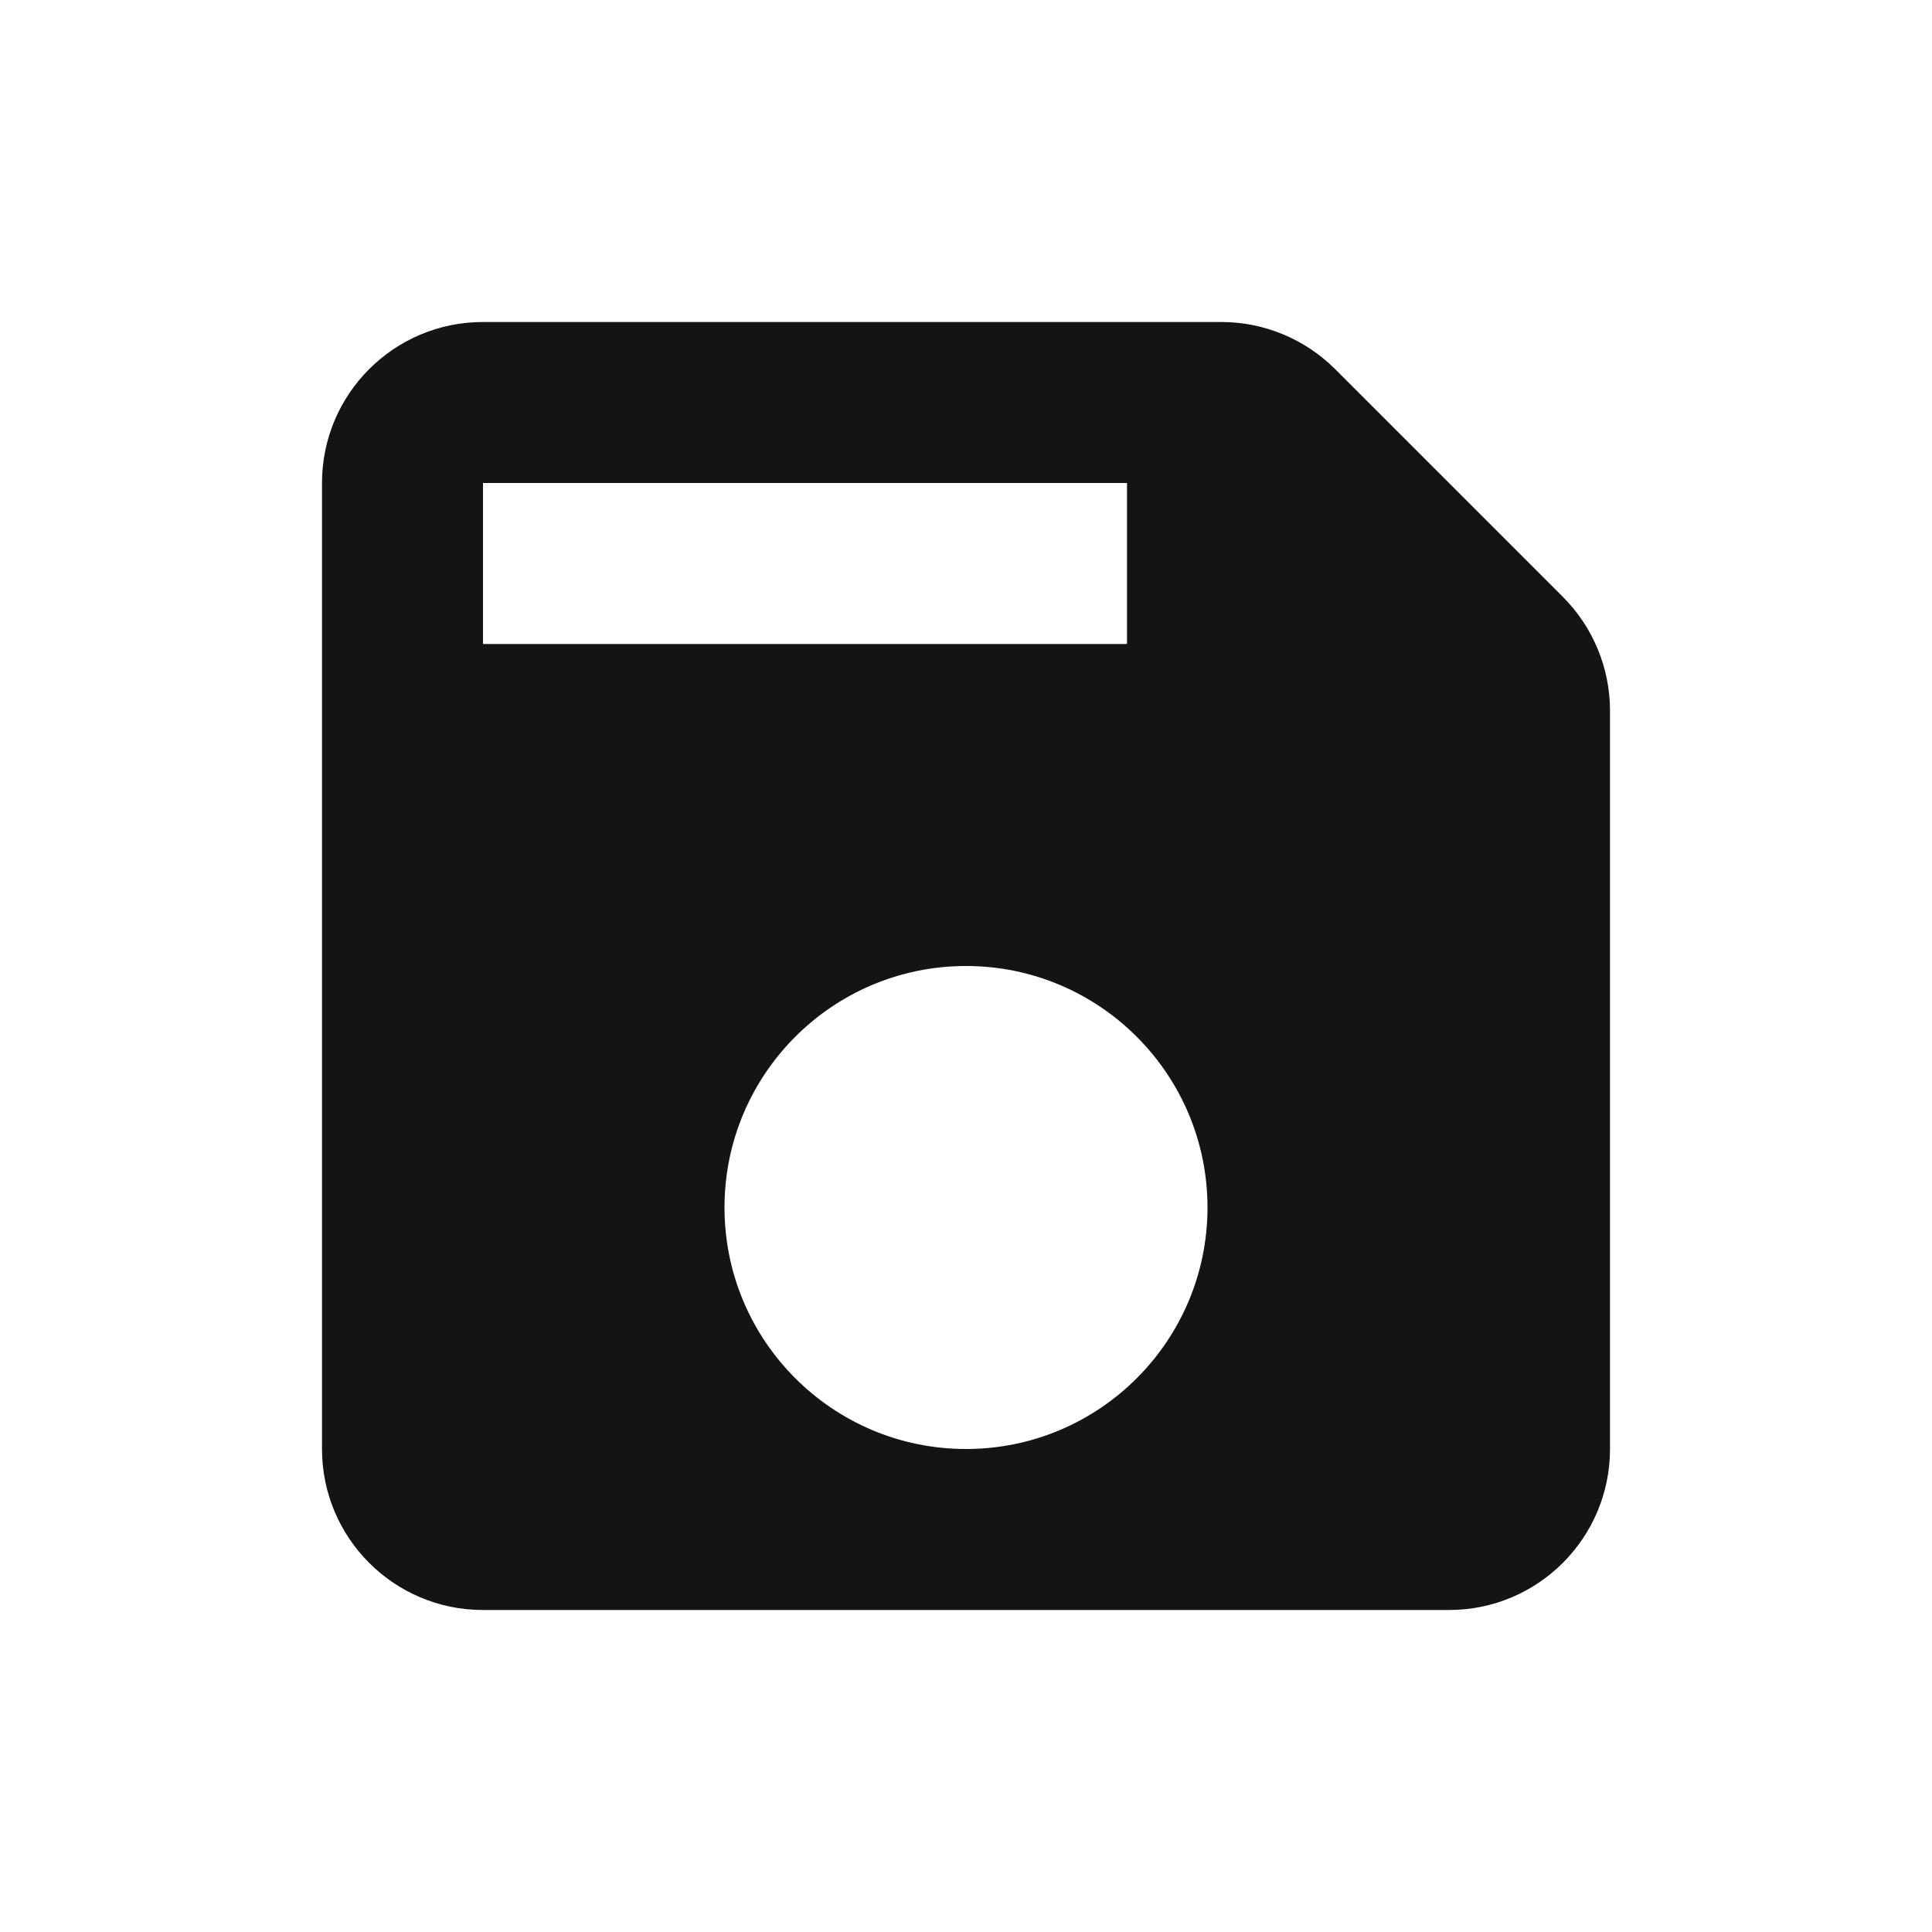 <svg width="24" height="24" viewBox="0 0 24 24" version="1.1" xmlns="http://www.w3.org/2000/svg" style="fill:#141414">
  <path
    d="M20,8.828l-0,9.172c-0,1.105 -0.895,2 -2,2l-12,0c-1.105,-0 -2,-0.895 -2,-2l-0,-12c0,-1.105 0.895,-2 2,-2l9.172,0c0.53,0 1.039,0.211 1.414,0.586l2.828,2.828c0.375,0.375 0.586,0.884 0.586,1.414Zm-6,-2.828l-8,0l0,2l8,0l0,-2Zm-2,6c-1.656,-0 -3,1.344 -3,3c-0,1.656 1.344,3 3,3c1.656,0 3,-1.344 3,-3c0,-1.656 -1.344,-3 -3,-3Z"/>
  <style xmlns="http://www.w3.org/2000/svg">
    @media (prefers-color-scheme:dark){:root{filter:invert(100%)}}
  </style>
</svg>

